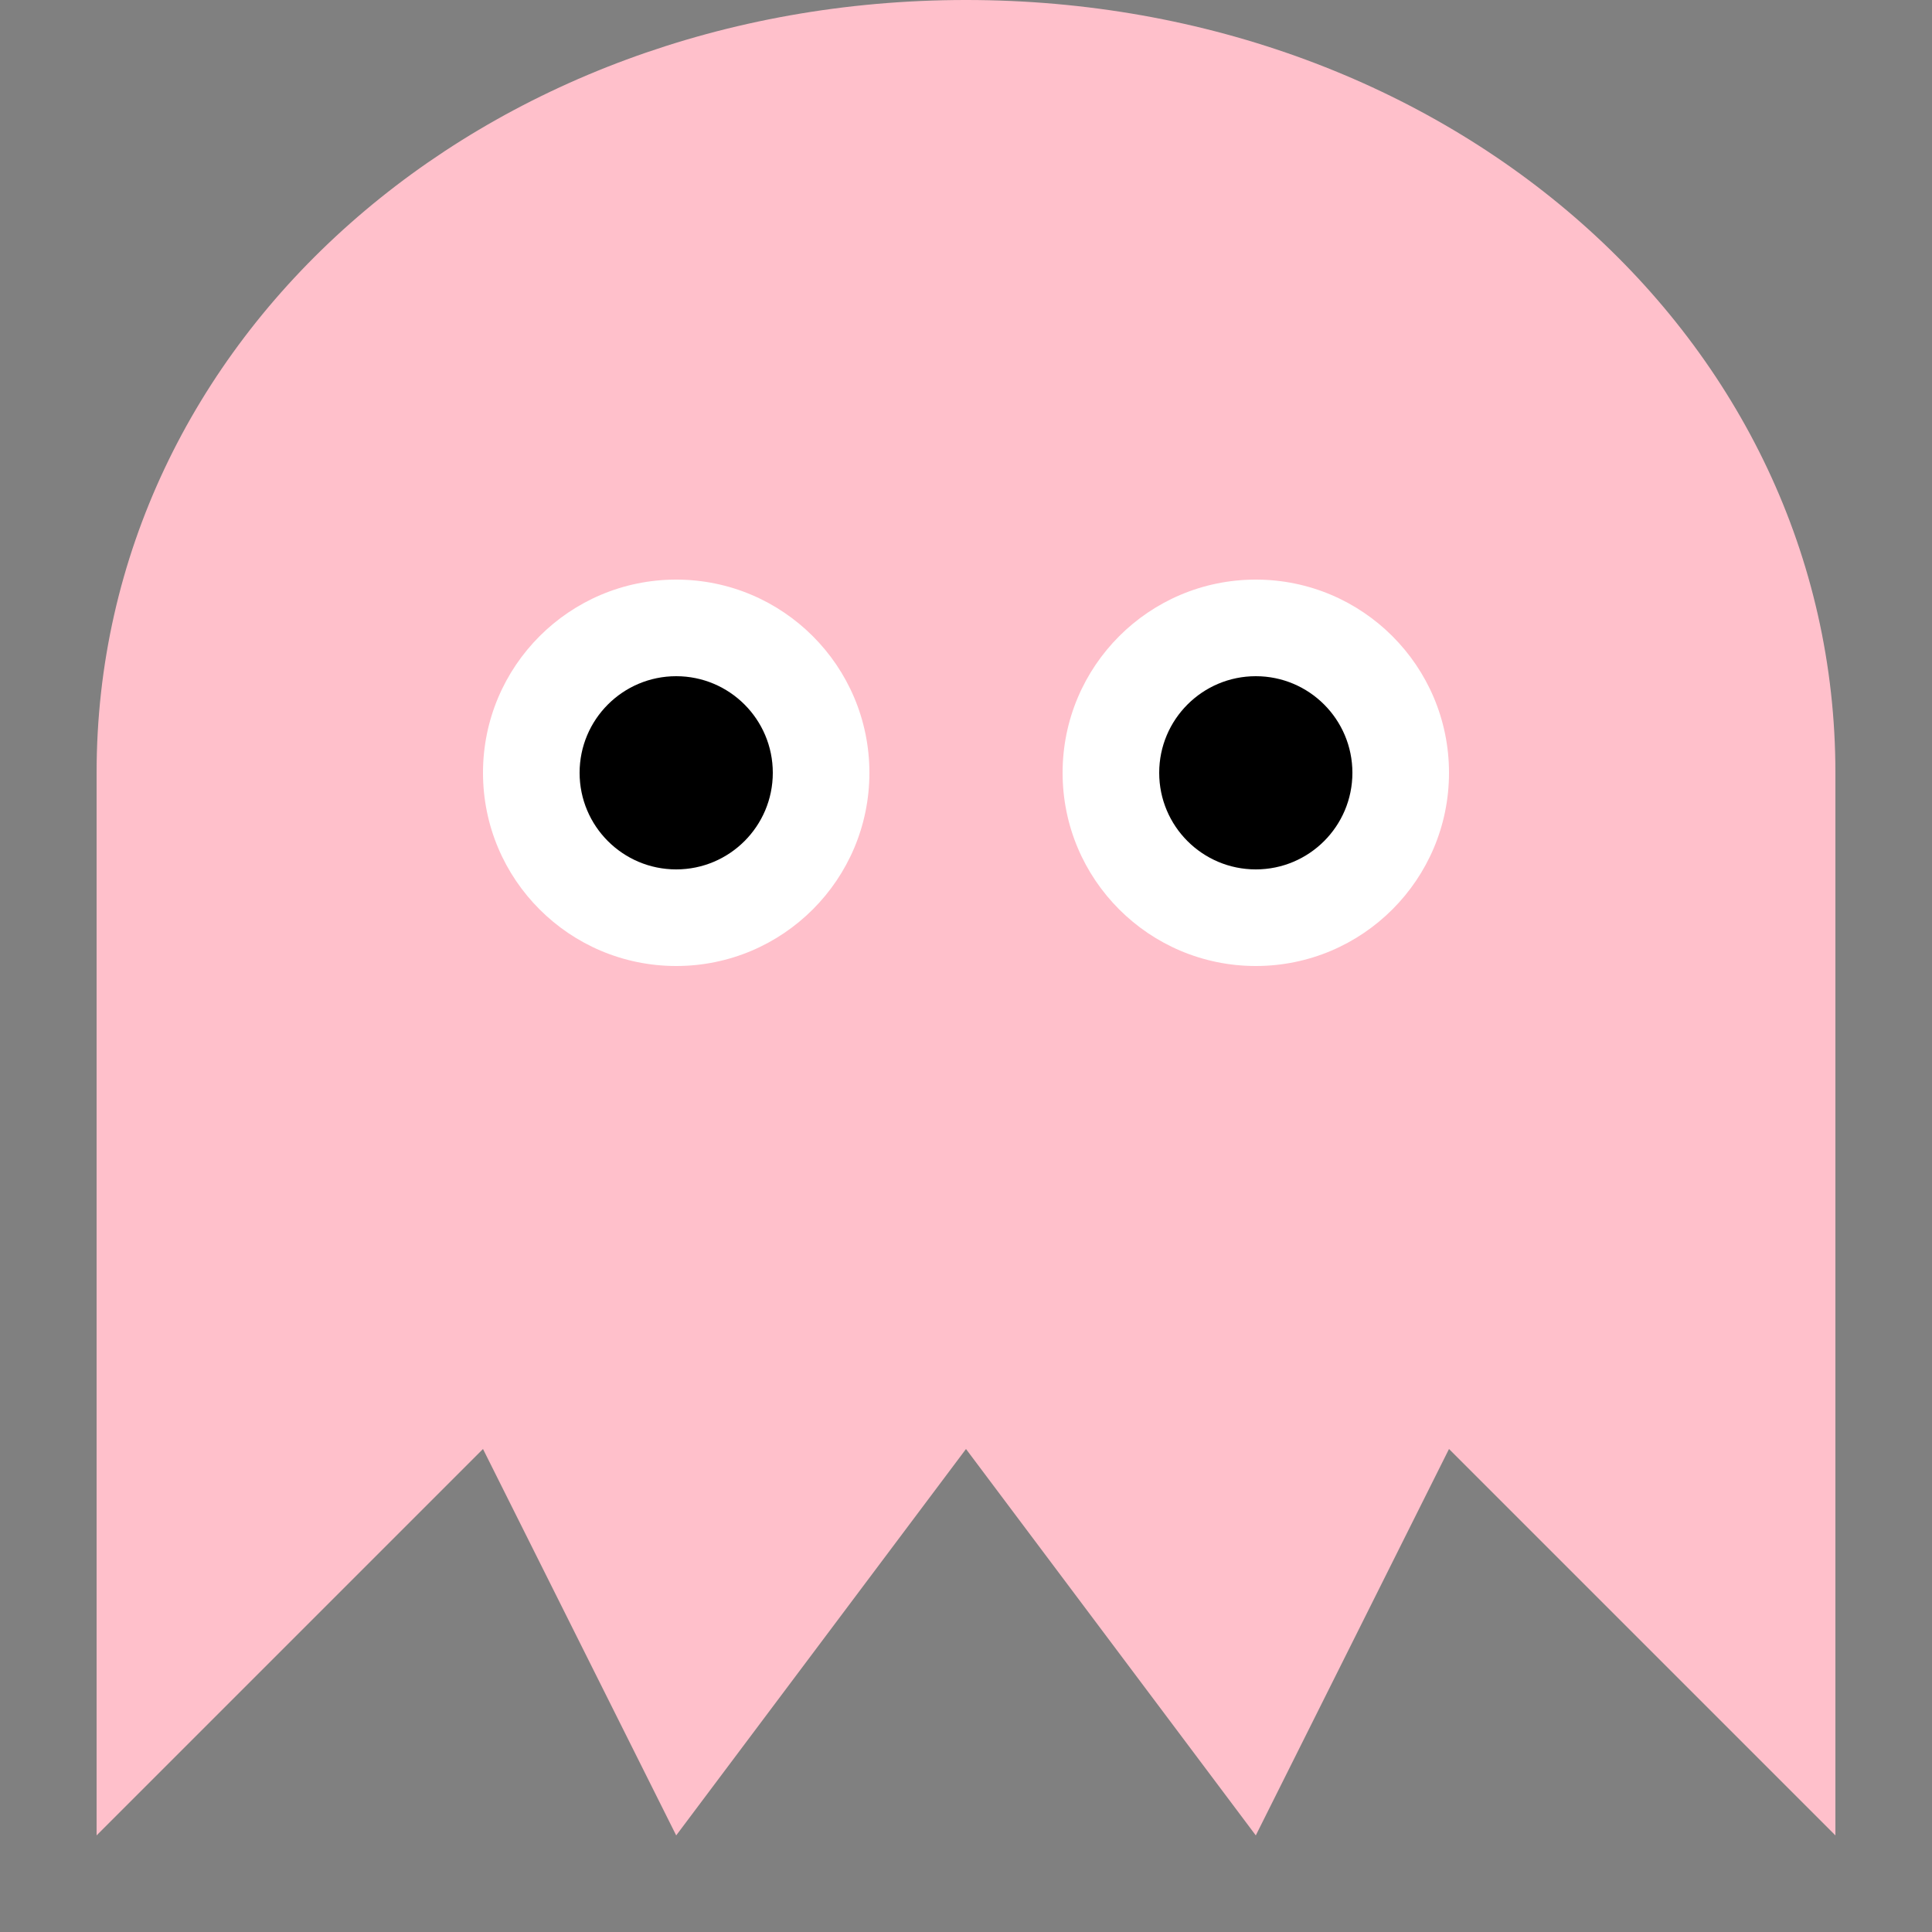 <svg viewBox="0 0 20 20" xmlns="http://www.w3.org/2000/svg">
    <rect x="0" y="0" width="20" height="20" fill="#808080" stroke="none"/>
    <path class="ghost-body" d="M1,19 L1,8 C1,3.5 5,0 10,0 C15,0 19,3.5 19,8 L19,19 L15,15 L13,19 L10,15 L7,19 L5,15 L1,19" fill="pink">
        <animate attributeName="d" 
            values="M1,19 L1,8 C1,3.5 5,0 10,0 C15,0 19,3.5 19,8 L19,19 L15,15 L13,19 L10,15 L7,19 L5,15 L1,19;
                    M1,20 L1,9 C1,4.5 5,1 10,1 C15,1 19,4.5 19,9 L19,20 L15,16 L13,20 L10,16 L7,20 L5,16 L1,20"
            dur="0.5s"
            repeatCount="indefinite"/>
    </path>
    <circle class="eye" cx="7" cy="8" r="2" fill="white"/>
    <circle class="eye" cx="13" cy="8" r="2" fill="white"/>
    <circle class="pupil" cx="7" cy="8" r="1" fill="black">
        <animate attributeName="cx" values="6;8;6" dur="2s" repeatCount="indefinite"/>
    </circle>
    <circle class="pupil" cx="13" cy="8" r="1" fill="black">
        <animate attributeName="cx" values="12;14;12" dur="2s" repeatCount="indefinite"/>
    </circle>
</svg>